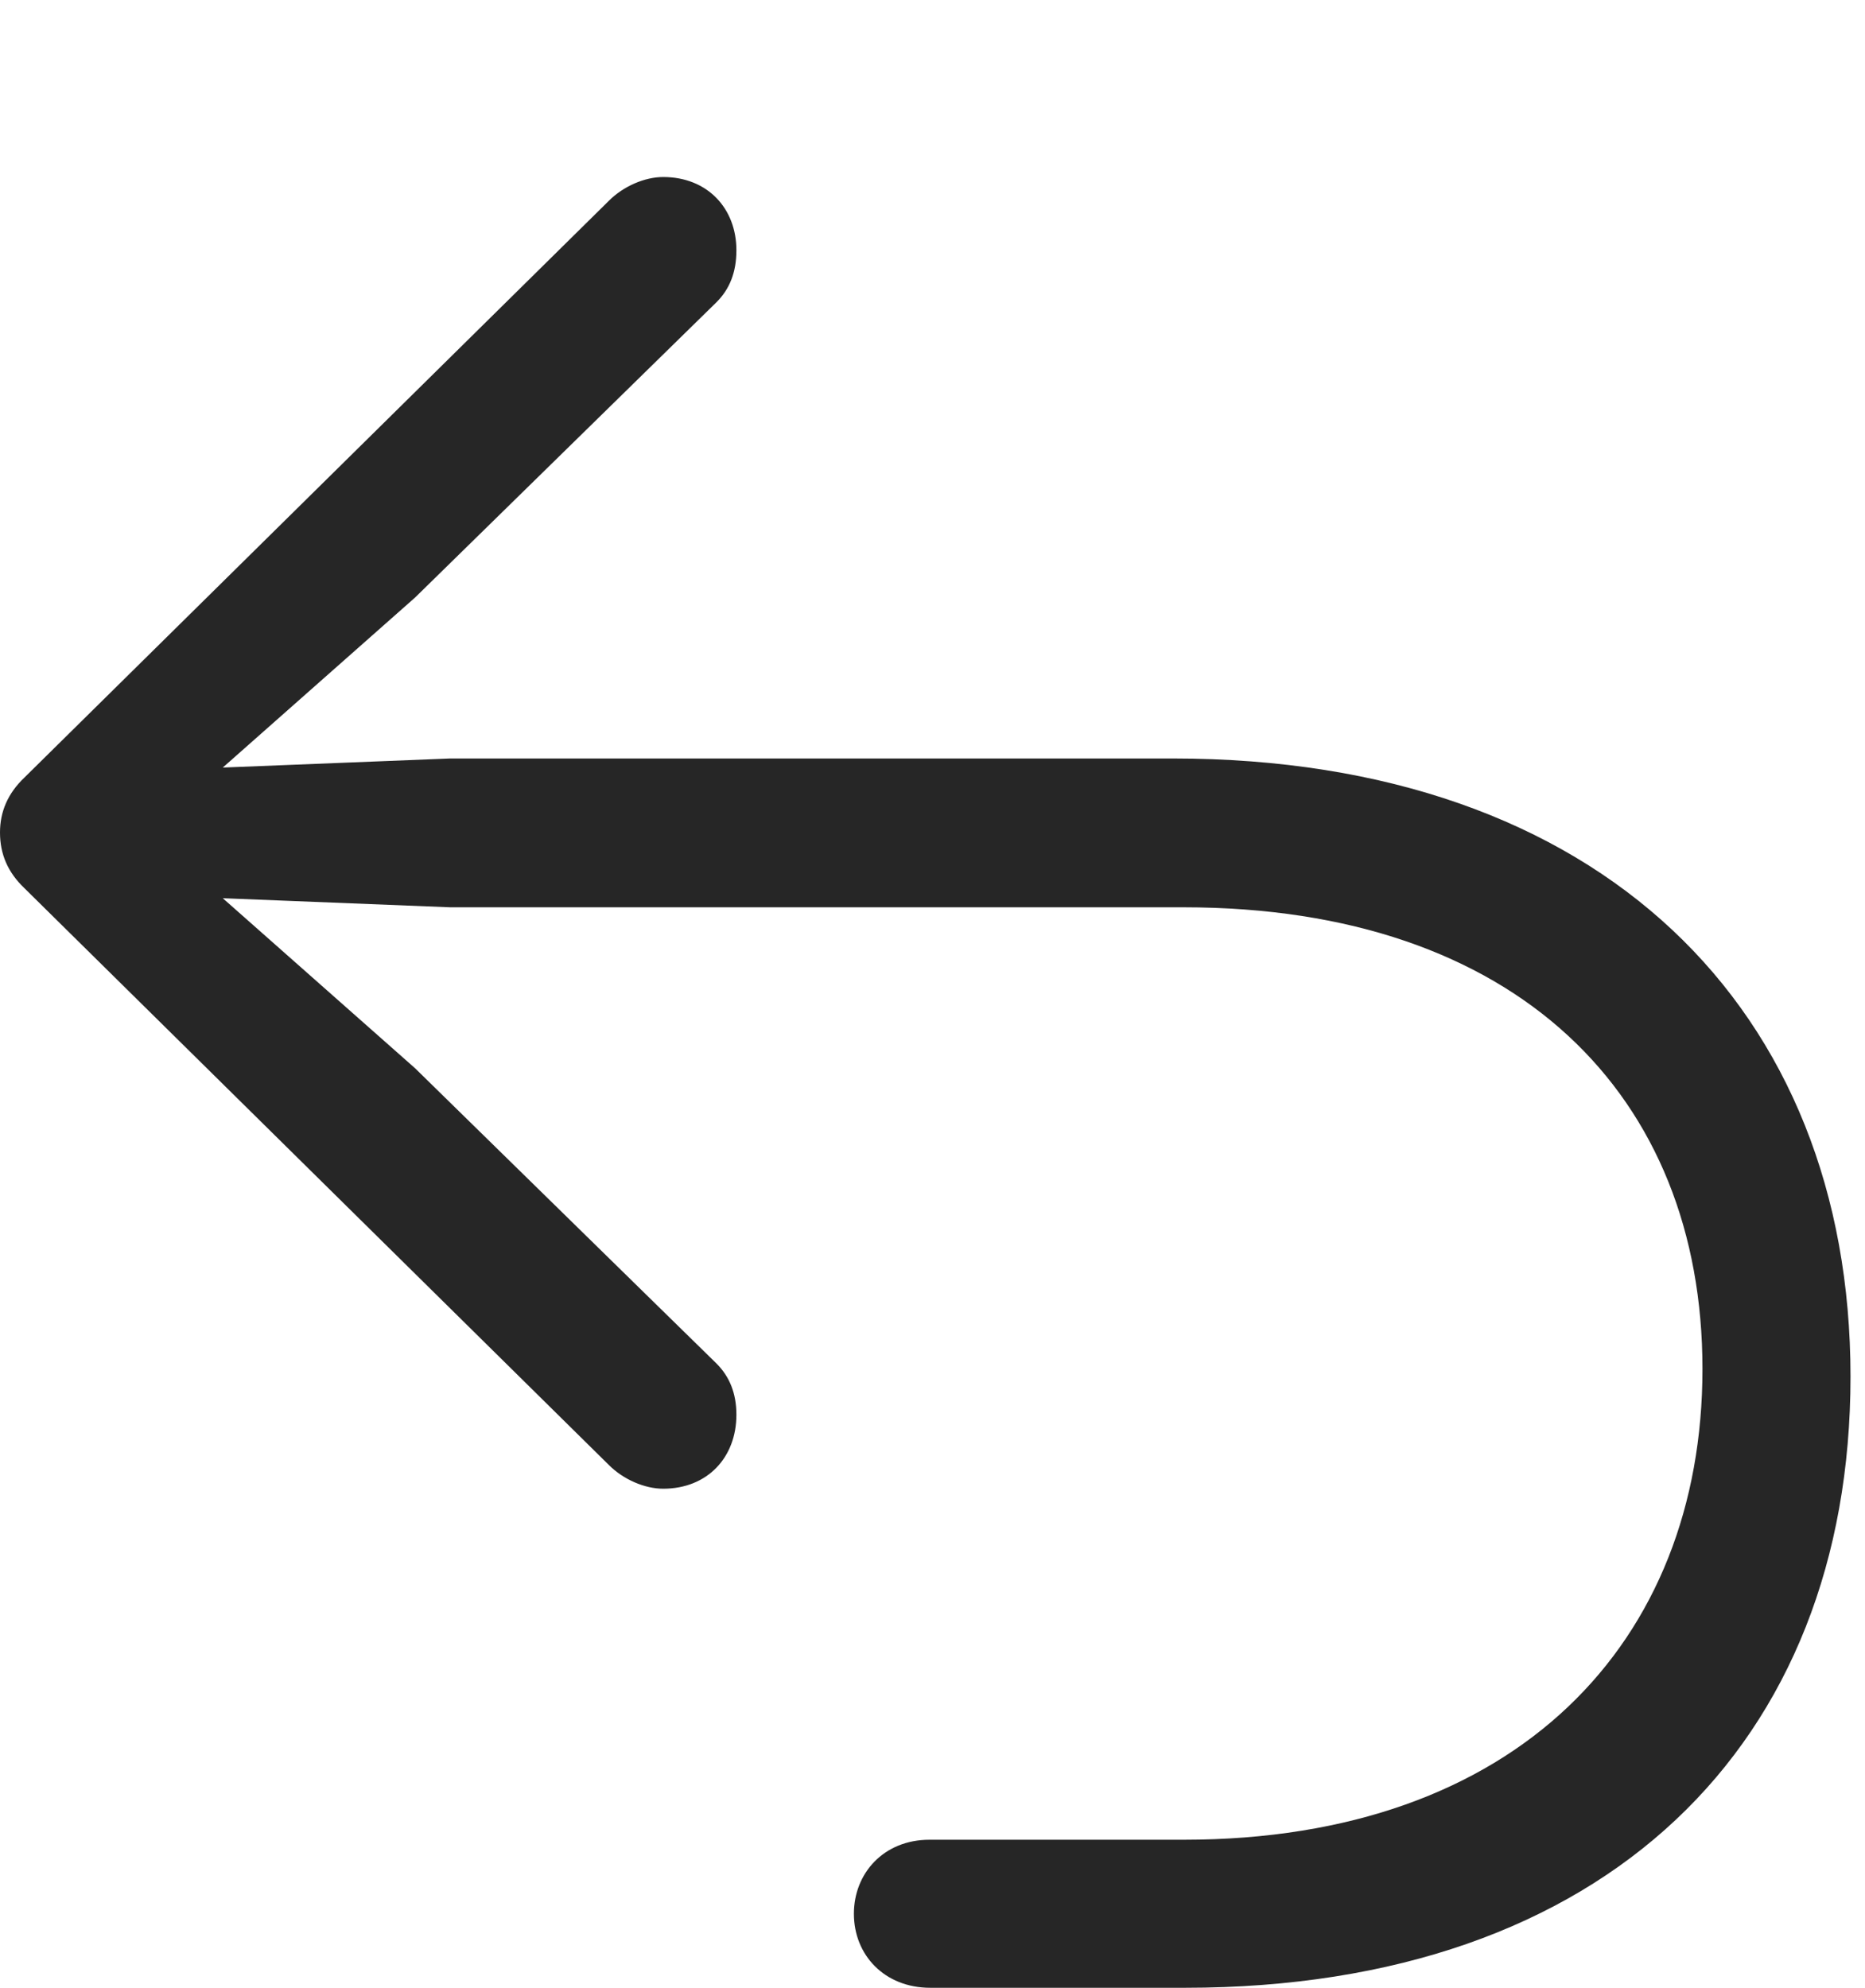 <?xml version="1.0" encoding="UTF-8"?>
<!--Generator: Apple Native CoreSVG 326-->
<!DOCTYPE svg
PUBLIC "-//W3C//DTD SVG 1.1//EN"
       "http://www.w3.org/Graphics/SVG/1.1/DTD/svg11.dtd">
<svg version="1.1" xmlns="http://www.w3.org/2000/svg" xmlns:xlink="http://www.w3.org/1999/xlink" viewBox="0 0 47.734 50.879">
 <g>
  <rect height="50.879" opacity="0" width="47.734" x="0" y="0"/>
  <path d="M47.363 35.234C47.363 25.84 40.977 19.414 30.02 19.414L11.523 19.414L4.18 19.707L4.551 20.664L10.625 15.293L18.34 7.734C18.672 7.402 18.848 6.973 18.848 6.406C18.848 5.332 18.105 4.531 16.973 4.531C16.504 4.531 15.957 4.766 15.586 5.137L0.625 19.902C0.195 20.312 0 20.781 0 21.309C0 21.855 0.195 22.324 0.625 22.734L15.586 37.5C15.957 37.871 16.504 38.105 16.973 38.105C18.105 38.105 18.848 37.305 18.848 36.211C18.848 35.664 18.672 35.234 18.34 34.902L10.625 27.344L4.551 21.973L4.18 22.93L11.523 23.223L30.293 23.223C38.828 23.223 43.574 28.047 43.574 35.039C43.574 42.031 38.828 47.09 30.293 47.09L23.789 47.09C22.617 47.09 21.855 47.949 21.855 48.984C21.855 50.039 22.637 50.879 23.809 50.879L30.332 50.879C41.113 50.879 47.363 44.629 47.363 35.234Z" fill="black" fill-opacity="0.85"/>
 </g>
</svg>
